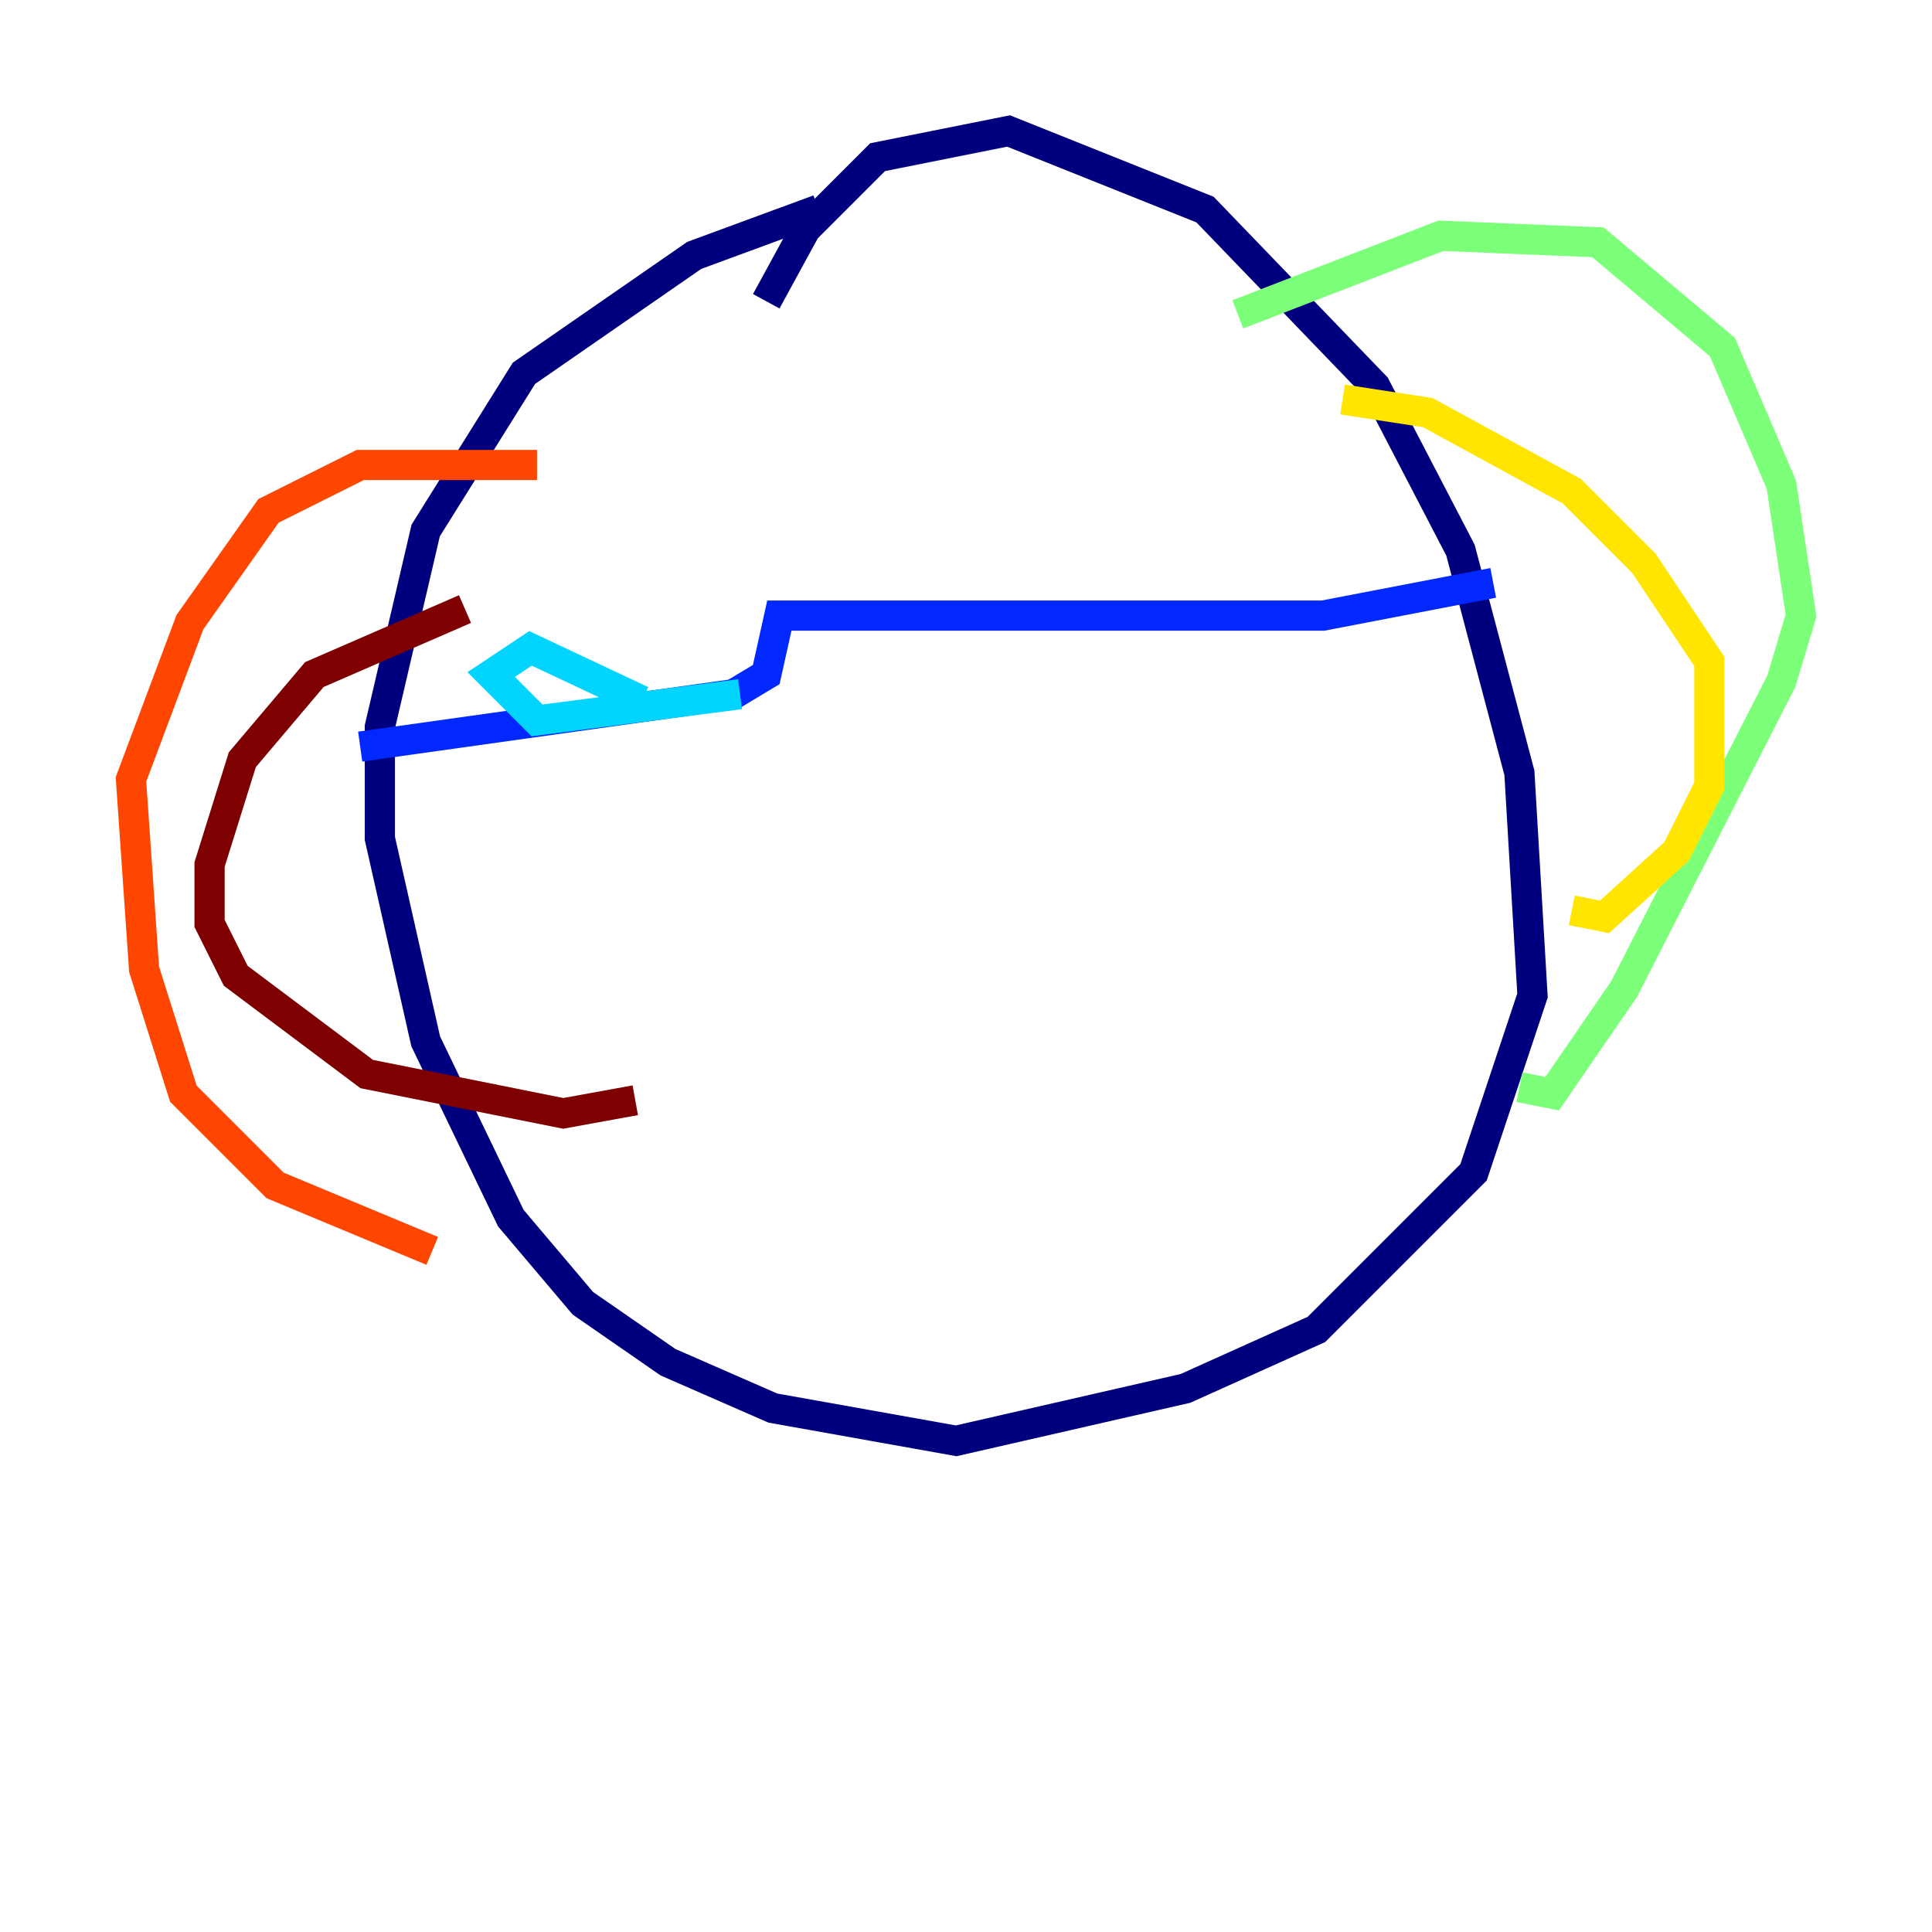 <?xml version="1.0" encoding="utf-8" ?>
<svg baseProfile="tiny" height="128" version="1.2" viewBox="0,0,128,128" width="128" xmlns="http://www.w3.org/2000/svg" xmlns:ev="http://www.w3.org/2001/xml-events" xmlns:xlink="http://www.w3.org/1999/xlink"><defs /><polyline fill="none" points="54.237,13.885 45.993,16.922 34.712,24.732 28.203,35.146 25.166,48.163 25.166,55.539 28.203,68.99 33.844,80.705 38.617,86.346 44.258,90.251 51.2,93.288 63.349,95.458 78.536,91.986 87.214,88.081 97.627,77.668 101.532,65.953 100.664,51.2 96.759,36.447 91.119,25.6 79.837,13.885 66.82,8.678 58.142,10.414 53.37,15.186 50.766,19.959" stroke="#00007f" stroke-width="2" /><polyline fill="none" points="23.864,49.464 48.597,45.993 50.766,44.691 51.634,40.786 87.647,40.786 98.929,38.617" stroke="#0028ff" stroke-width="2" /><polyline fill="none" points="42.522,46.427 35.146,42.956 32.542,44.691 35.58,47.729 49.031,45.993" stroke="#00d4ff" stroke-width="2" /><polyline fill="none" points="82.007,20.827 95.458,15.62 105.871,16.054 114.115,22.997 118.02,32.108 119.322,40.786 118.02,45.125 107.607,65.519 102.834,72.461 100.664,72.027" stroke="#7cff79" stroke-width="2" /><polyline fill="none" points="88.949,26.468 94.59,27.336 104.136,32.542 108.909,37.315 113.248,43.824 113.248,52.068 111.078,56.407 106.305,60.746 104.136,60.312" stroke="#ffe500" stroke-width="2" /><polyline fill="none" points="35.58,30.807 23.864,30.807 17.79,33.844 12.583,41.22 8.678,51.634 9.546,64.217 12.149,72.461 18.224,78.536 28.637,82.875" stroke="#ff4600" stroke-width="2" /><polyline fill="none" points="30.807,40.352 20.827,44.691 16.054,50.332 13.885,57.275 13.885,61.18 15.62,64.651 24.298,71.159 37.315,73.763 42.088,72.895" stroke="#7f0000" stroke-width="2" /></svg>